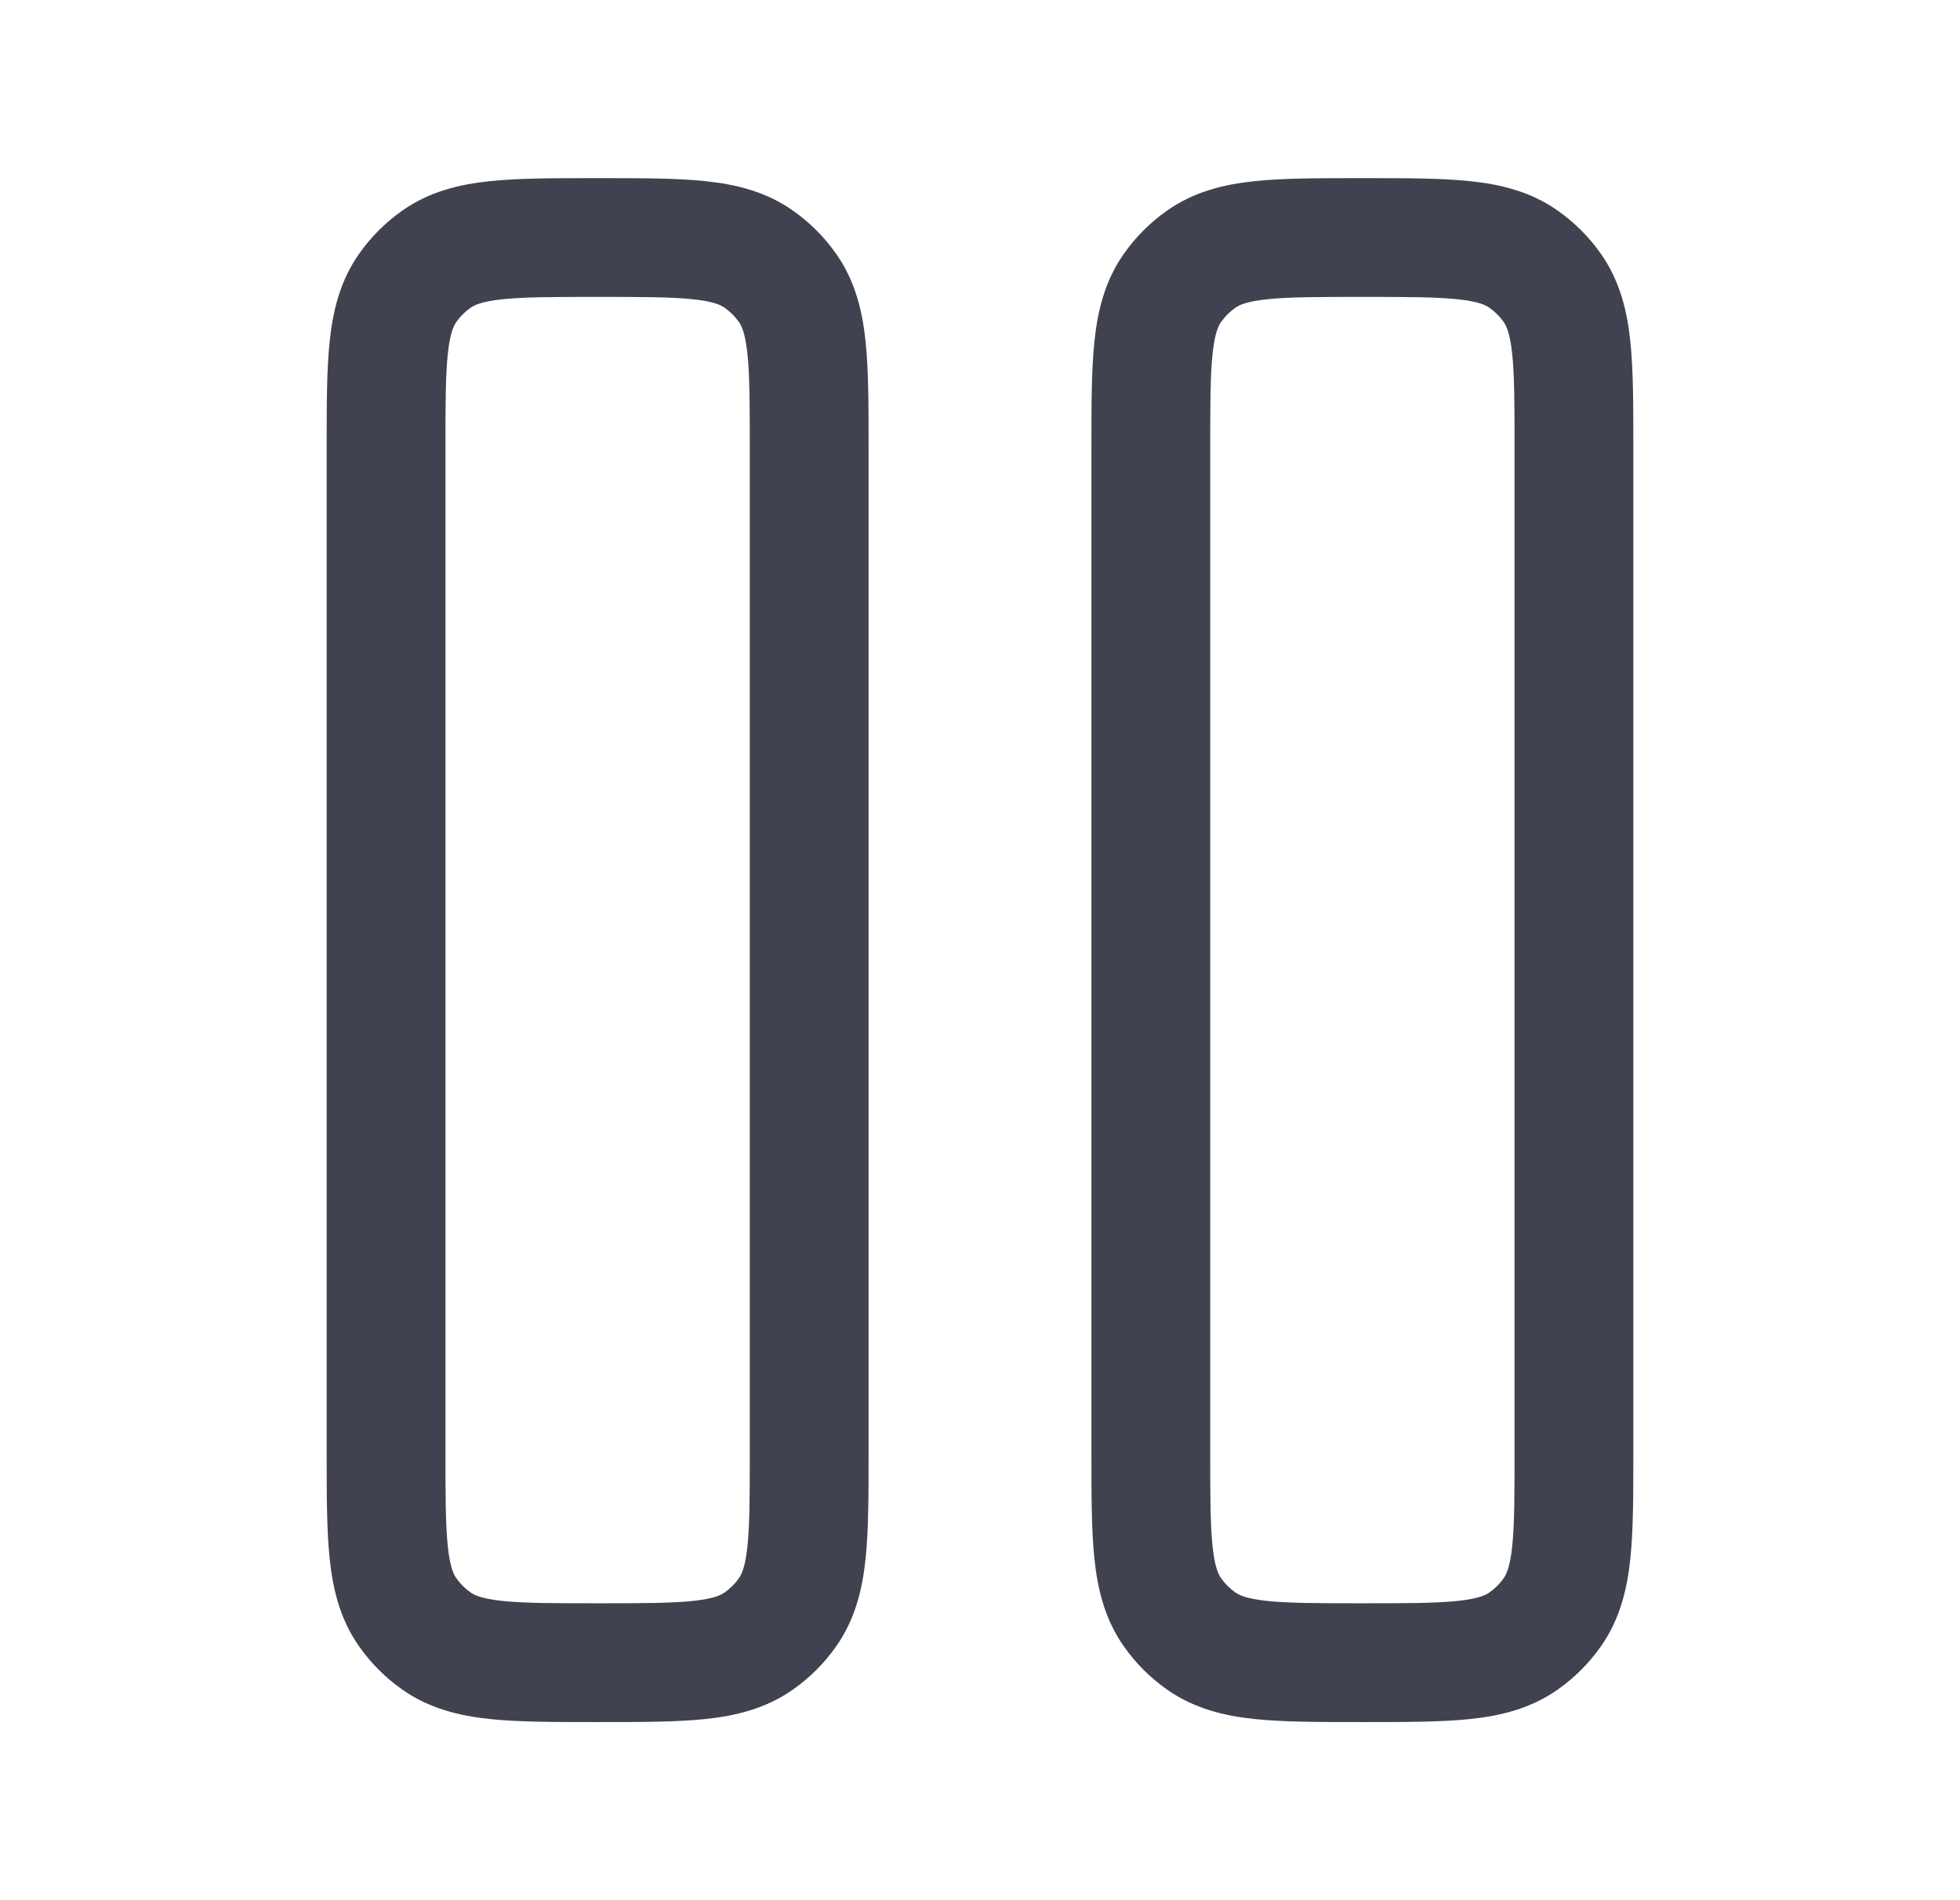 <svg width="33" height="32" viewBox="0 0 33 32" fill="none" xmlns="http://www.w3.org/2000/svg">
<path fill-rule="evenodd" clip-rule="evenodd" d="M10.062 3L10.011 3H10.011C9.323 3 8.729 3 8.245 3.051C7.732 3.105 7.228 3.226 6.773 3.547C6.491 3.745 6.245 3.991 6.047 4.273C5.726 4.728 5.605 5.232 5.551 5.745C5.5 6.229 5.5 6.823 5.5 7.511V7.511L5.5 7.562V24.438L5.5 24.488V24.489C5.5 25.177 5.5 25.771 5.551 26.255C5.605 26.768 5.726 27.272 6.047 27.727C6.245 28.009 6.491 28.255 6.773 28.453C7.228 28.773 7.732 28.895 8.245 28.949C8.729 29 9.323 29 10.011 29H10.011H10.062H10.113H10.113C10.801 29 11.395 29 11.879 28.949C12.392 28.895 12.896 28.773 13.351 28.453C13.633 28.255 13.879 28.009 14.077 27.727C14.398 27.272 14.519 26.768 14.573 26.255C14.624 25.771 14.624 25.177 14.624 24.489L14.624 24.438V7.562L14.624 7.511C14.624 6.823 14.624 6.229 14.573 5.745C14.519 5.232 14.398 4.728 14.077 4.273C13.879 3.991 13.633 3.745 13.351 3.547C12.896 3.226 12.392 3.105 11.879 3.051C11.395 3 10.801 3 10.113 3H10.113L10.062 3ZM7.924 5.182C7.987 5.138 8.108 5.077 8.456 5.04C8.822 5.001 9.309 5 10.062 5C10.816 5 11.303 5.001 11.668 5.04C12.016 5.077 12.137 5.138 12.2 5.182C12.294 5.248 12.376 5.33 12.442 5.424C12.486 5.487 12.547 5.608 12.584 5.956C12.623 6.322 12.624 6.809 12.624 7.562V24.438C12.624 25.191 12.623 25.678 12.584 26.044C12.547 26.392 12.486 26.513 12.442 26.576C12.376 26.67 12.294 26.752 12.2 26.818C12.137 26.862 12.016 26.923 11.668 26.96C11.303 26.999 10.816 27 10.062 27C9.309 27 8.822 26.999 8.456 26.96C8.108 26.923 7.987 26.862 7.924 26.818C7.83 26.752 7.748 26.67 7.682 26.576C7.638 26.513 7.577 26.392 7.54 26.044C7.501 25.678 7.5 25.191 7.5 24.438V7.562C7.5 6.809 7.501 6.322 7.54 5.956C7.577 5.608 7.638 5.487 7.682 5.424C7.748 5.33 7.83 5.248 7.924 5.182ZM22.938 3L22.887 3H22.887C22.199 3 21.605 3 21.121 3.051C20.608 3.105 20.104 3.226 19.649 3.547C19.367 3.745 19.121 3.991 18.923 4.273C18.602 4.728 18.481 5.232 18.427 5.745C18.376 6.229 18.376 6.823 18.376 7.511V7.511L18.376 7.562V24.438L18.376 24.488V24.489C18.376 25.177 18.376 25.771 18.427 26.255C18.481 26.768 18.602 27.272 18.923 27.727C19.121 28.009 19.367 28.255 19.649 28.453C20.104 28.773 20.608 28.895 21.121 28.949C21.605 29 22.199 29 22.887 29H22.887H22.938H22.988H22.989C23.677 29 24.271 29 24.755 28.949C25.268 28.895 25.772 28.773 26.227 28.453C26.509 28.255 26.755 28.009 26.953 27.727C27.273 27.272 27.395 26.768 27.449 26.255C27.5 25.771 27.5 25.177 27.5 24.489V24.489L27.5 24.438V7.562L27.5 7.511V7.511C27.5 6.823 27.5 6.229 27.449 5.745C27.395 5.232 27.273 4.728 26.953 4.273C26.755 3.991 26.509 3.745 26.227 3.547C25.772 3.226 25.268 3.105 24.755 3.051C24.271 3 23.677 3 22.989 3H22.988L22.938 3ZM20.8 5.182C20.863 5.138 20.984 5.077 21.332 5.04C21.698 5.001 22.184 5 22.938 5C23.691 5 24.178 5.001 24.544 5.04C24.892 5.077 25.013 5.138 25.076 5.182C25.17 5.248 25.252 5.33 25.318 5.424C25.362 5.487 25.423 5.608 25.46 5.956C25.499 6.322 25.5 6.809 25.5 7.562V24.438C25.5 25.191 25.499 25.678 25.46 26.044C25.423 26.392 25.362 26.513 25.318 26.576C25.252 26.67 25.17 26.752 25.076 26.818C25.013 26.862 24.892 26.923 24.544 26.96C24.178 26.999 23.691 27 22.938 27C22.184 27 21.698 26.999 21.332 26.96C20.984 26.923 20.863 26.862 20.8 26.818C20.706 26.752 20.624 26.67 20.558 26.576C20.514 26.513 20.453 26.392 20.416 26.044C20.377 25.678 20.376 25.191 20.376 24.438V7.562C20.376 6.809 20.377 6.322 20.416 5.956C20.453 5.608 20.514 5.487 20.558 5.424C20.624 5.33 20.706 5.248 20.8 5.182Z" fill="#40434F"/>
</svg>
